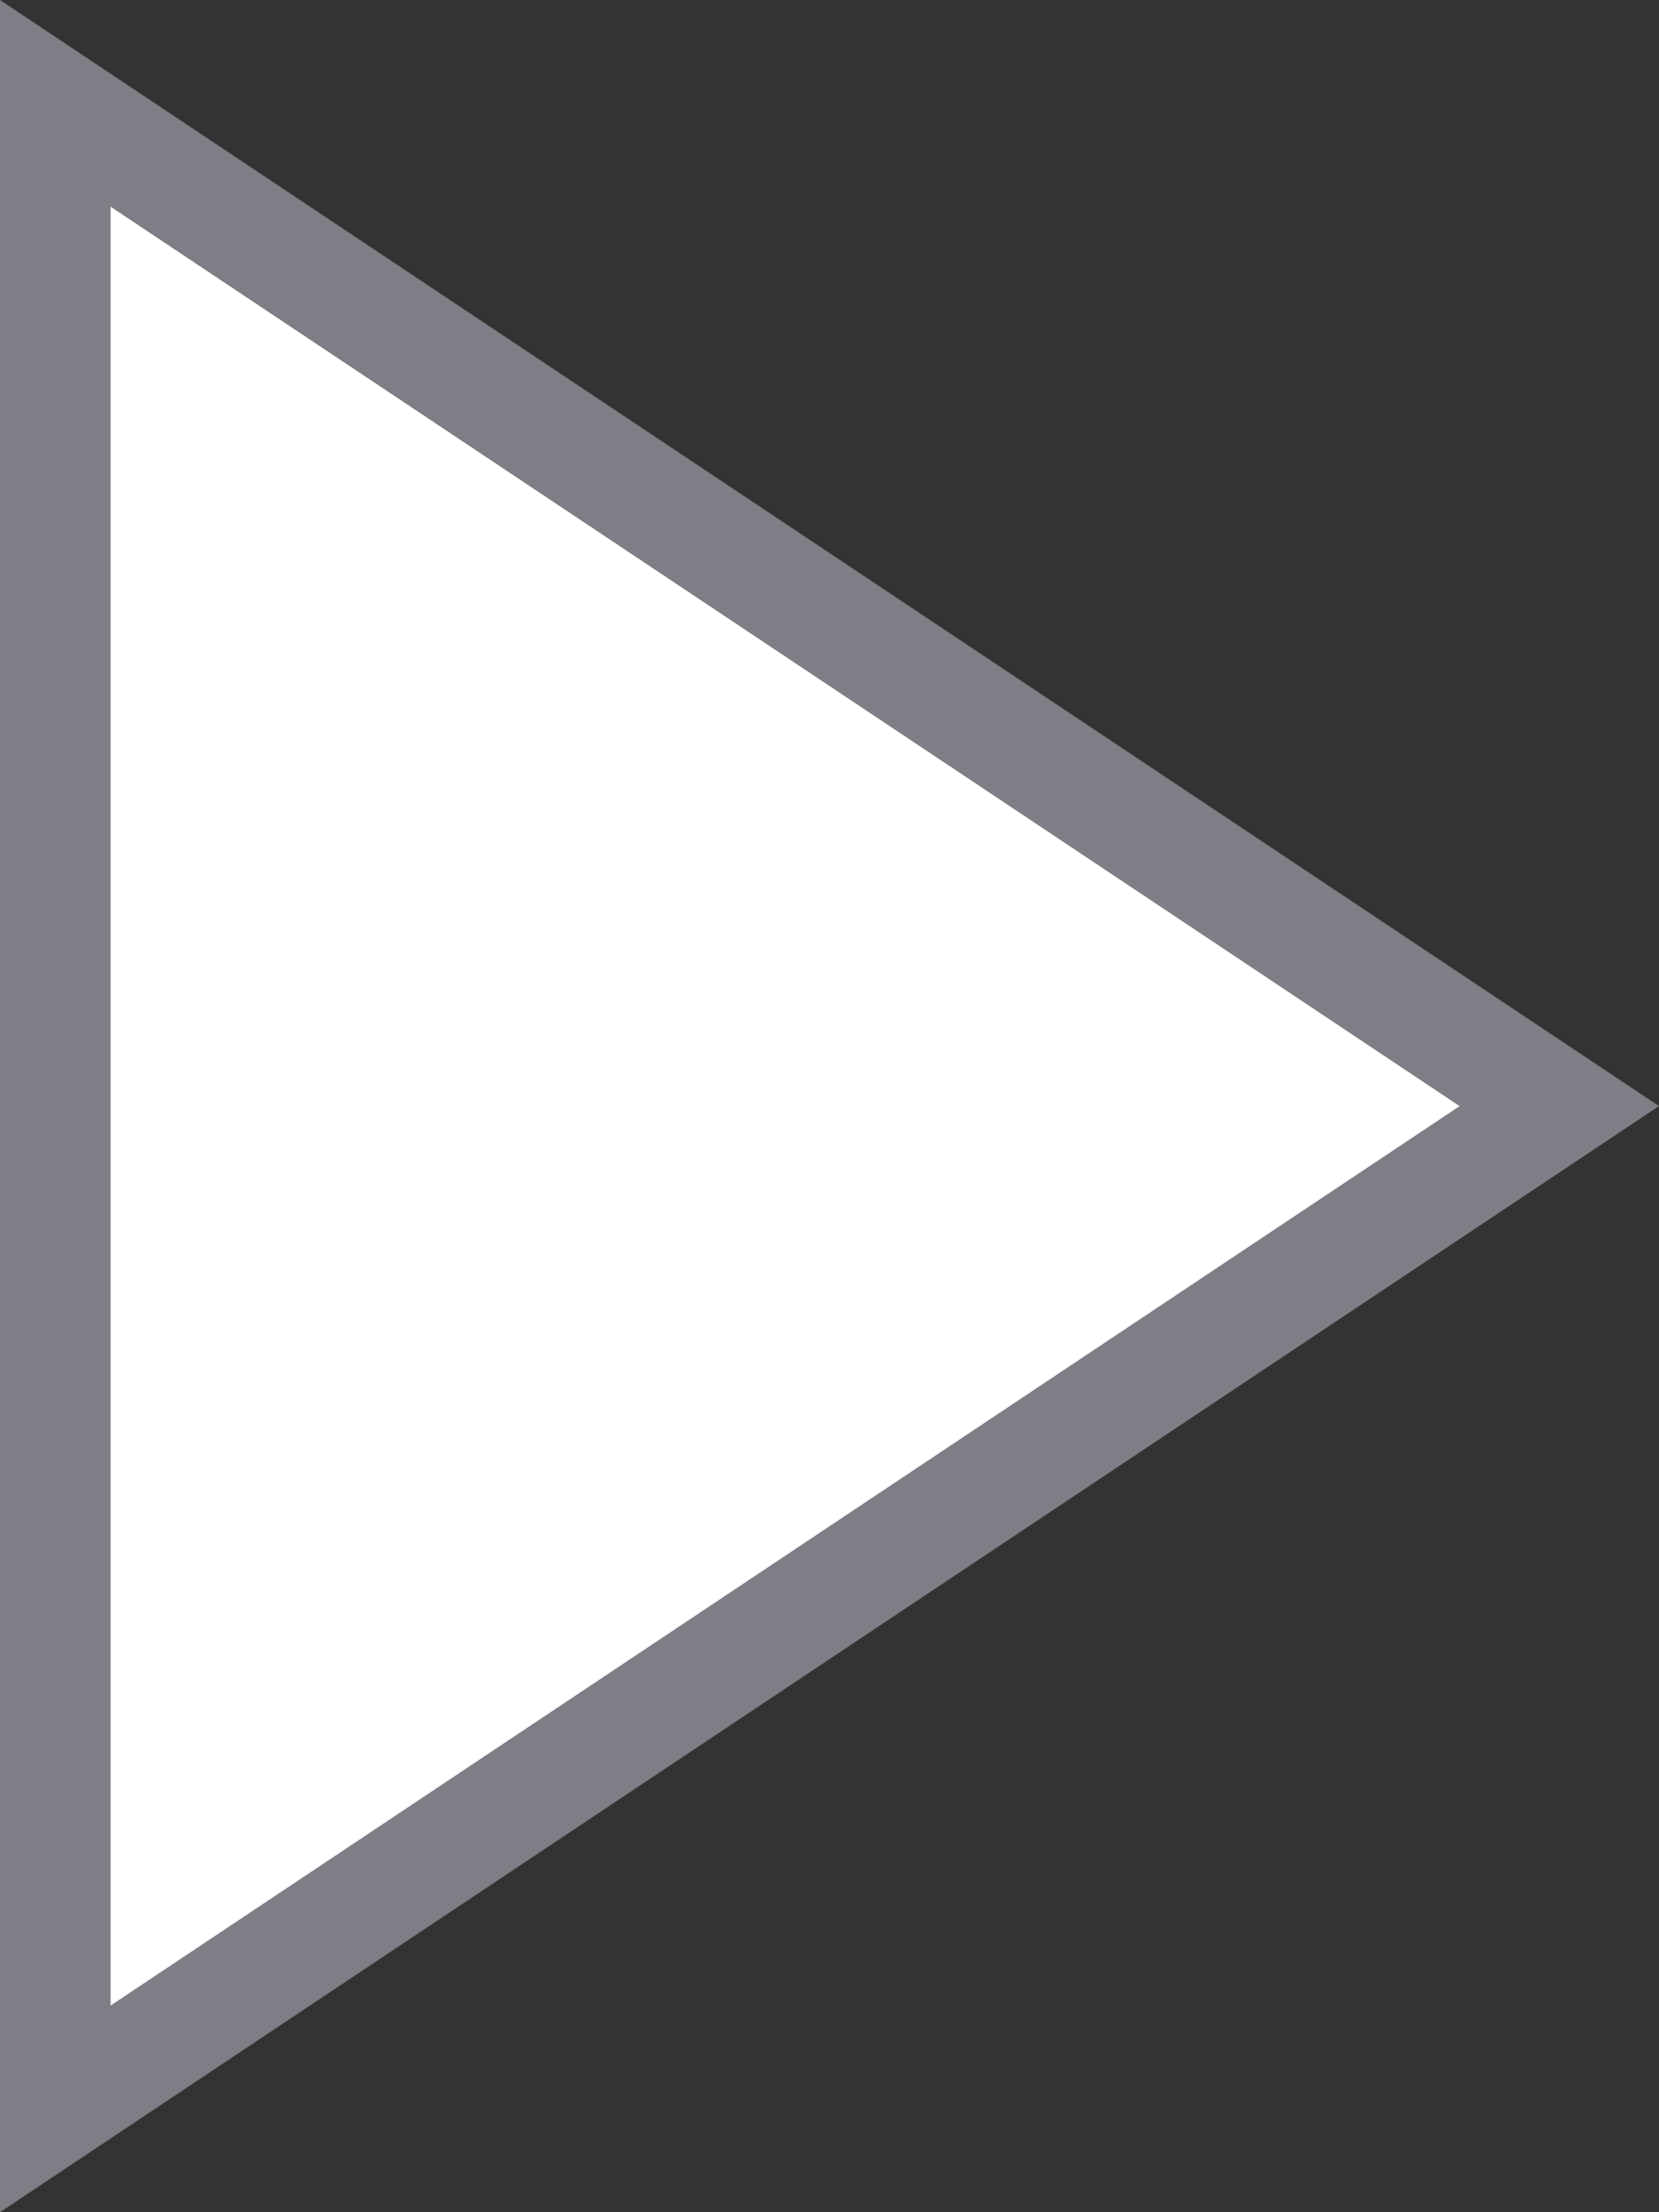 <svg xmlns="http://www.w3.org/2000/svg" width="30" height="40" viewBox="0 0 30 40">
  <rect x="0" y="0" width="30" height="40" fill="#333333" stroke="none"/>
  <g id="패스_210" data-name="패스 210" transform="translate(30) rotate(90)" fill="#fff">
    <path d="M 38.131 29 L 1.869 29 L 20 1.803 L 38.131 29 Z" stroke="none"/>
    <path d="M 20 3.606 L 3.737 28 L 36.263 28 L 20 3.606 M 20 0 L 40 30 L 0 30 L 20 0 Z" stroke="none" fill="#7e7e86"/>
  </g>
</svg>
